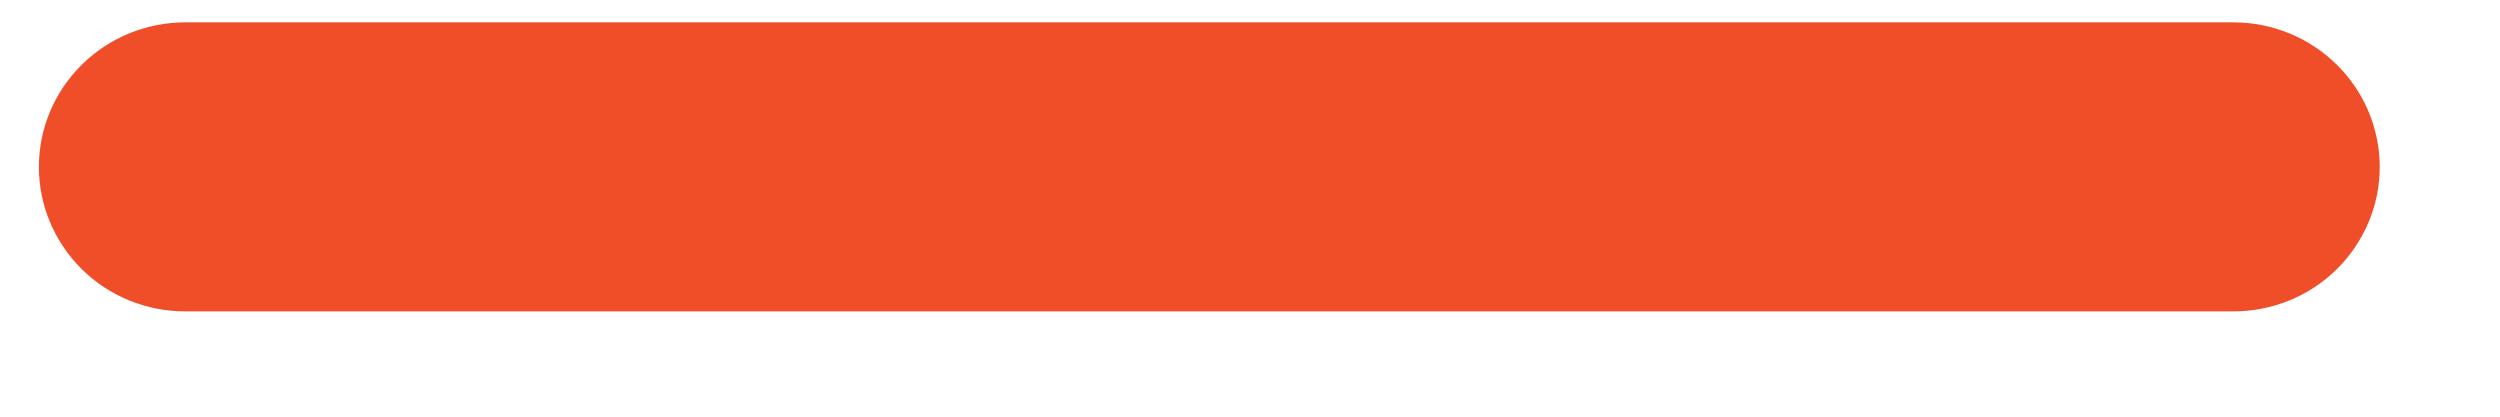 <svg width="18" height="3" viewBox="0 0 18 3" fill="none" xmlns="http://www.w3.org/2000/svg">
<path d="M0.28 1.202C0.28 0.926 0.391 0.661 0.589 0.466C0.786 0.271 1.054 0.161 1.334 0.161H16.08C16.36 0.161 16.628 0.271 16.825 0.466C17.023 0.661 17.134 0.926 17.134 1.202C17.134 1.478 17.023 1.742 16.825 1.938C16.628 2.133 16.36 2.242 16.08 2.242H1.334C1.054 2.242 0.786 2.133 0.589 1.938C0.391 1.742 0.28 1.478 0.28 1.202Z" fill="#F04E29"/>
</svg>

